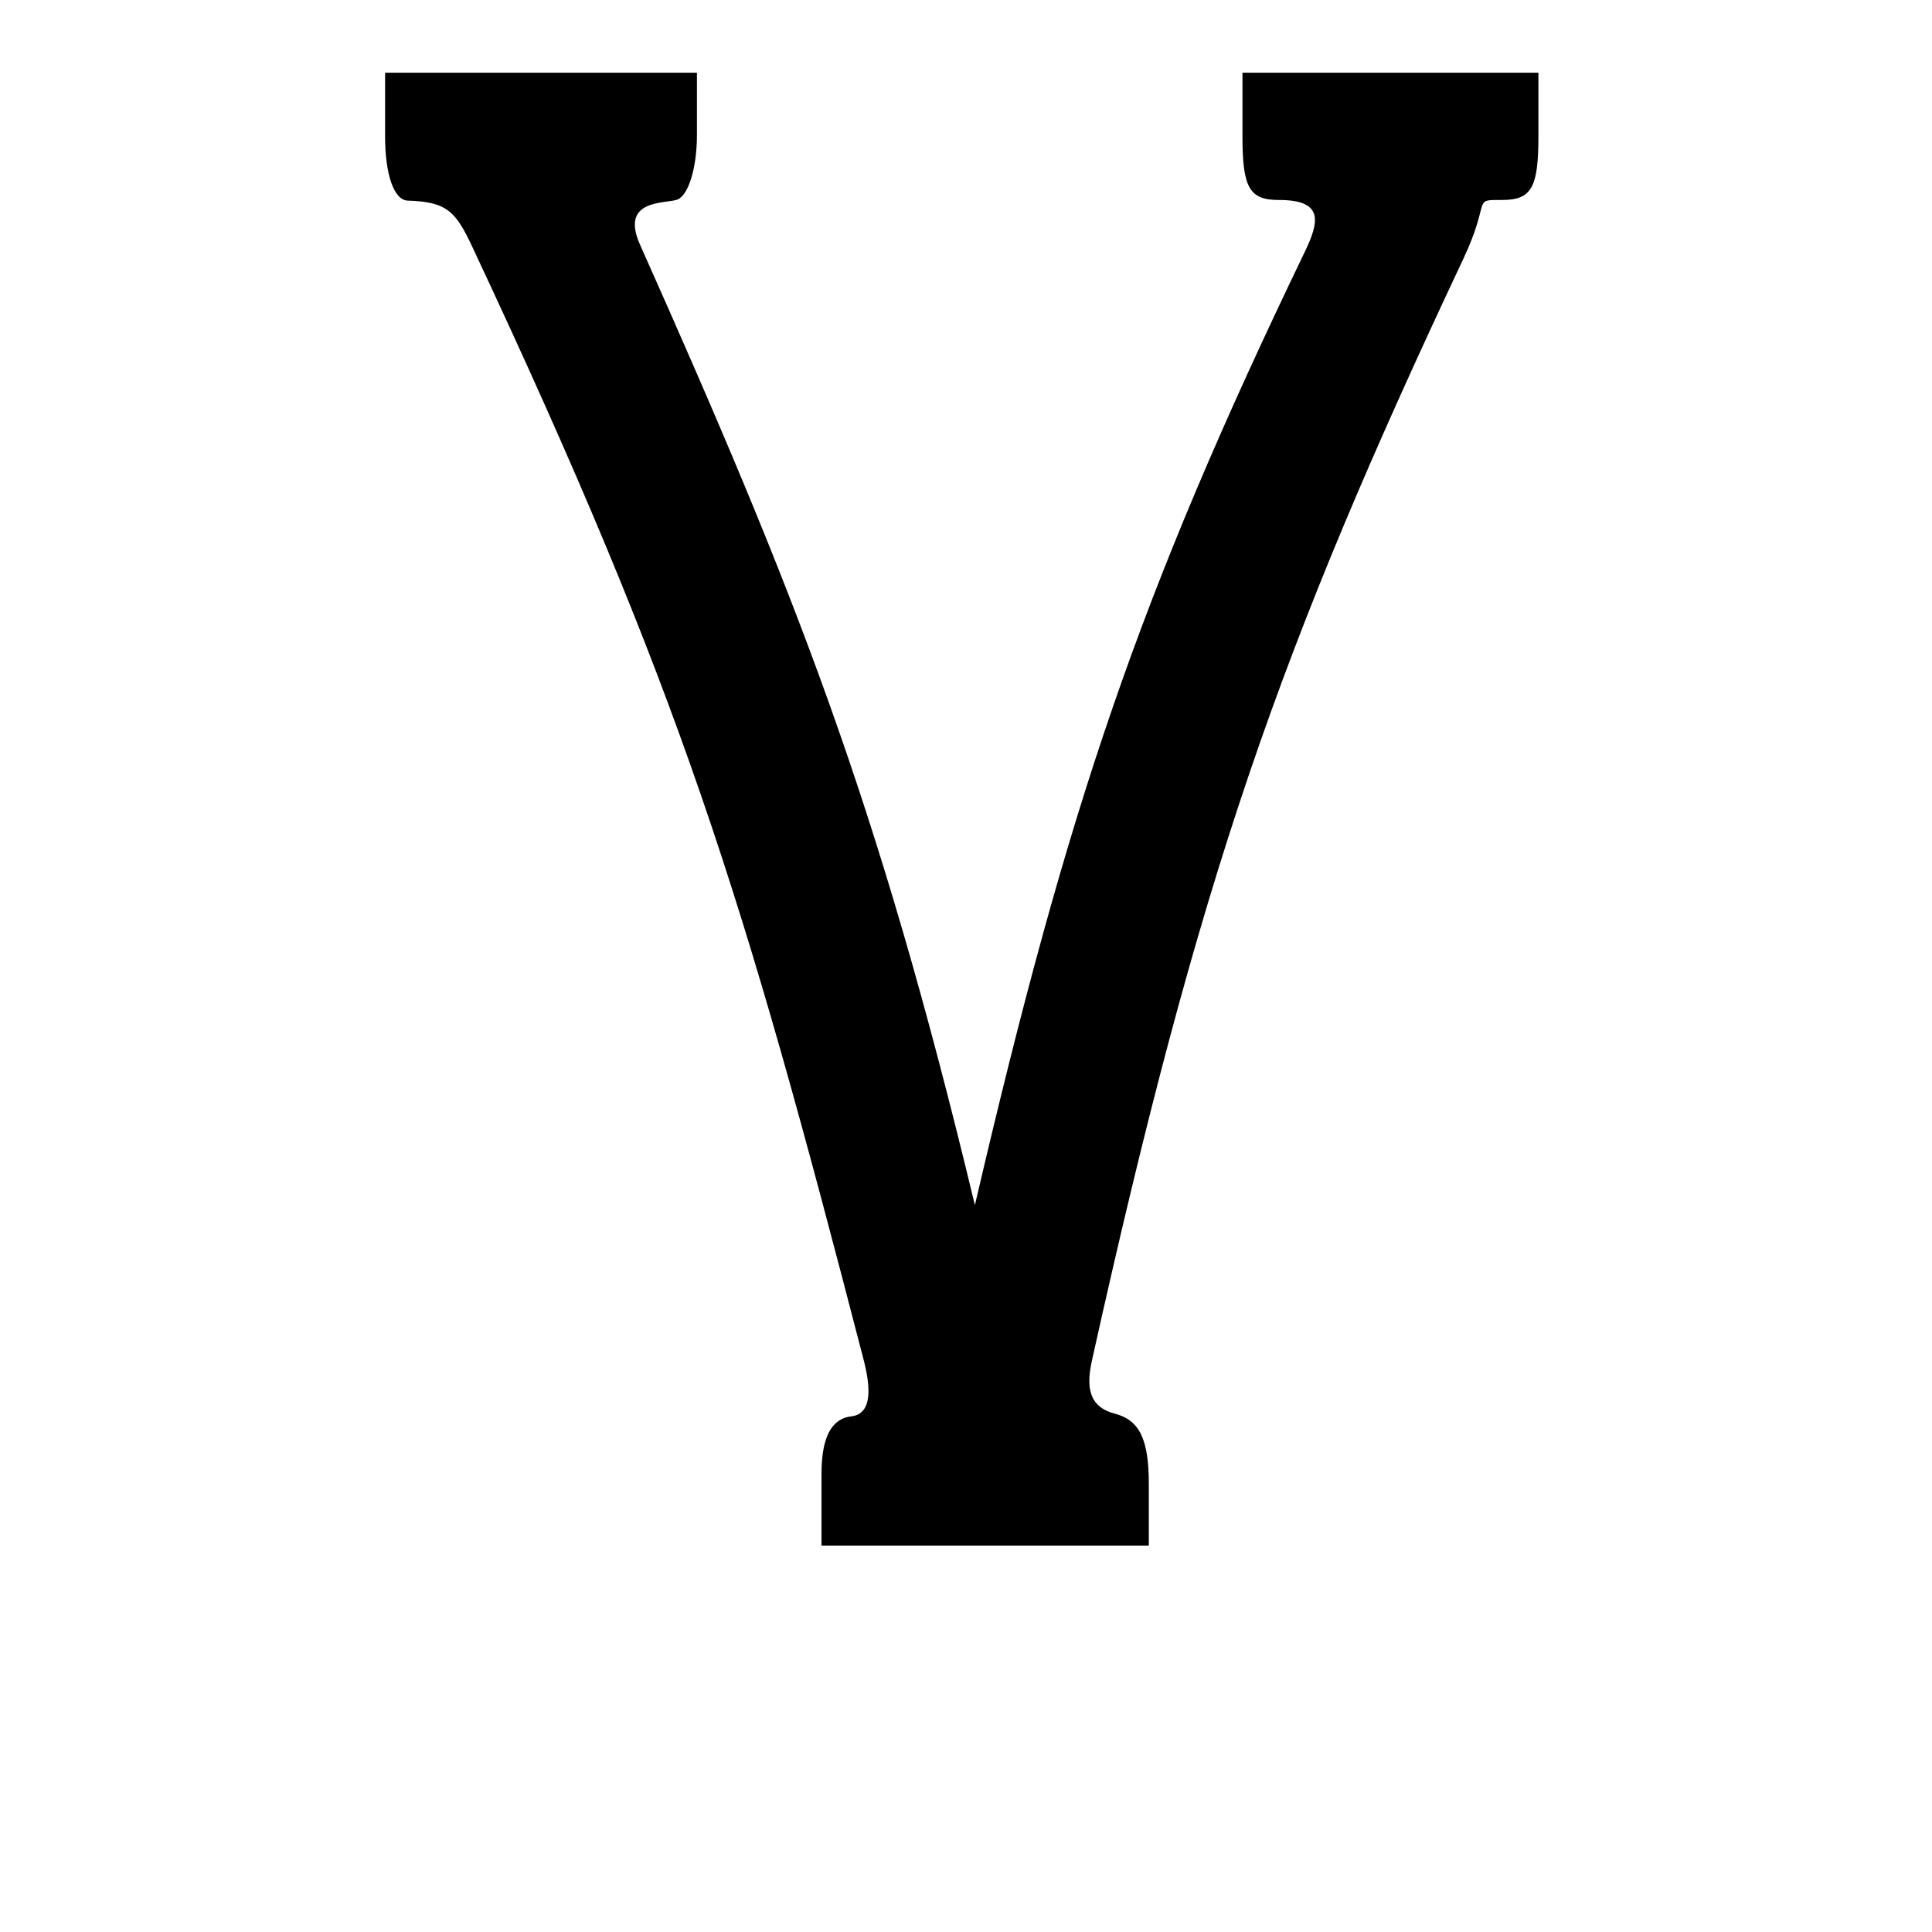 <?xml version="1.0" encoding="UTF-8" standalone="no"?>
<!-- Created with Inkscape (http://www.inkscape.org/) -->

<svg
   xmlns:dc="http://purl.org/dc/elements/1.1/"
   xmlns:cc="http://creativecommons.org/ns#"
   xmlns:rdf="http://www.w3.org/1999/02/22-rdf-syntax-ns#"
   xmlns:svg="http://www.w3.org/2000/svg"
   xmlns="http://www.w3.org/2000/svg"
   xmlns:sodipodi="http://sodipodi.sourceforge.net/DTD/sodipodi-0.dtd"
   xmlns:inkscape="http://www.inkscape.org/namespaces/inkscape"
   width="1000"
   height="1000"
   id="svg14289"
   version="1.1"
   inkscape:version="0.48.3.1 r9886"
   sodipodi:docname="New document 152">
  <defs
     id="defs5498" />
  <sodipodi:namedview
     inkscape:window-height="618"
     inkscape:window-width="641"
     inkscape:pageshadow="2"
     inkscape:pageopacity="0.0"
     borderopacity="1.0"
     bordercolor="#666666"
     pagecolor="#ffffff"
     id="base"
     showgrid="false"
     showguides="true"
     inkscape:guide-bbox="true"
     inkscape:zoom="0.454"
     inkscape:cx="500"
     inkscape:cy="500"
     inkscape:window-x="0"
     inkscape:window-y="31"
     inkscape:current-layer="layer1"
     inkscape:window-maximized="0">
    <sodipodi:guide
       orientation="horizontal"
       position="200"
       id="guide5596" />
  </sodipodi:namedview>
  <g
     inkscape:label="Layer 1"
     inkscape:groupmode="layer"
     id="layer1">
    <path
       sodipodi:nodetypes="cssscscccssscssscccsssssscccc"
       inkscape:connector-curvature="0"
       style="fill:#000000"
       d="m 425.207,763.537 c 0,-10.52 1.081,-28.803 15.388,-30.428 11.557,-1.312 9.762,-16.387 6.355,-29.544 -62.316,-240.653 -94.065,-344.725 -202.432,-575.68 -8.602,-18.334 -13.032,-23.454 -33.436,-24.041 -7.107,-0.204 -11.766,-13.382 -11.766,-33.281 l 0,-32.942 80.709,0 80.709,0 0,32.158 c 0,17.687 -4.638,31.704 -10.307,33.594 -6.409,2.136 -29.681,-0.334 -19.123,23.341 80.29,180.038 122.88,287.122 173.293,497.074 48.159,-206.672 85.111,-315.67 170.613,-493.123 7.665,-15.909 10.217,-27.158 -13.289,-27.158 -15.238,0 -18.824,-6.275 -18.824,-32.942 l 0,-32.942 76.591,0 76.59,0 0,32.942 c 0,26.668 -3.585,32.942 -18.824,32.942 -15.927,0 -5.383,-0.646 -20.082,30.56 -95.048,201.789 -136.585,319.581 -192.151,569.968 -3.127,14.089 -1.634,24.161 11.814,27.678 12.806,3.349 17.59,13.261 17.59,36.444 l 0,31.845 -84.709,0 -84.709,0 z"
       id="path12033" />
  </g>
</svg>
